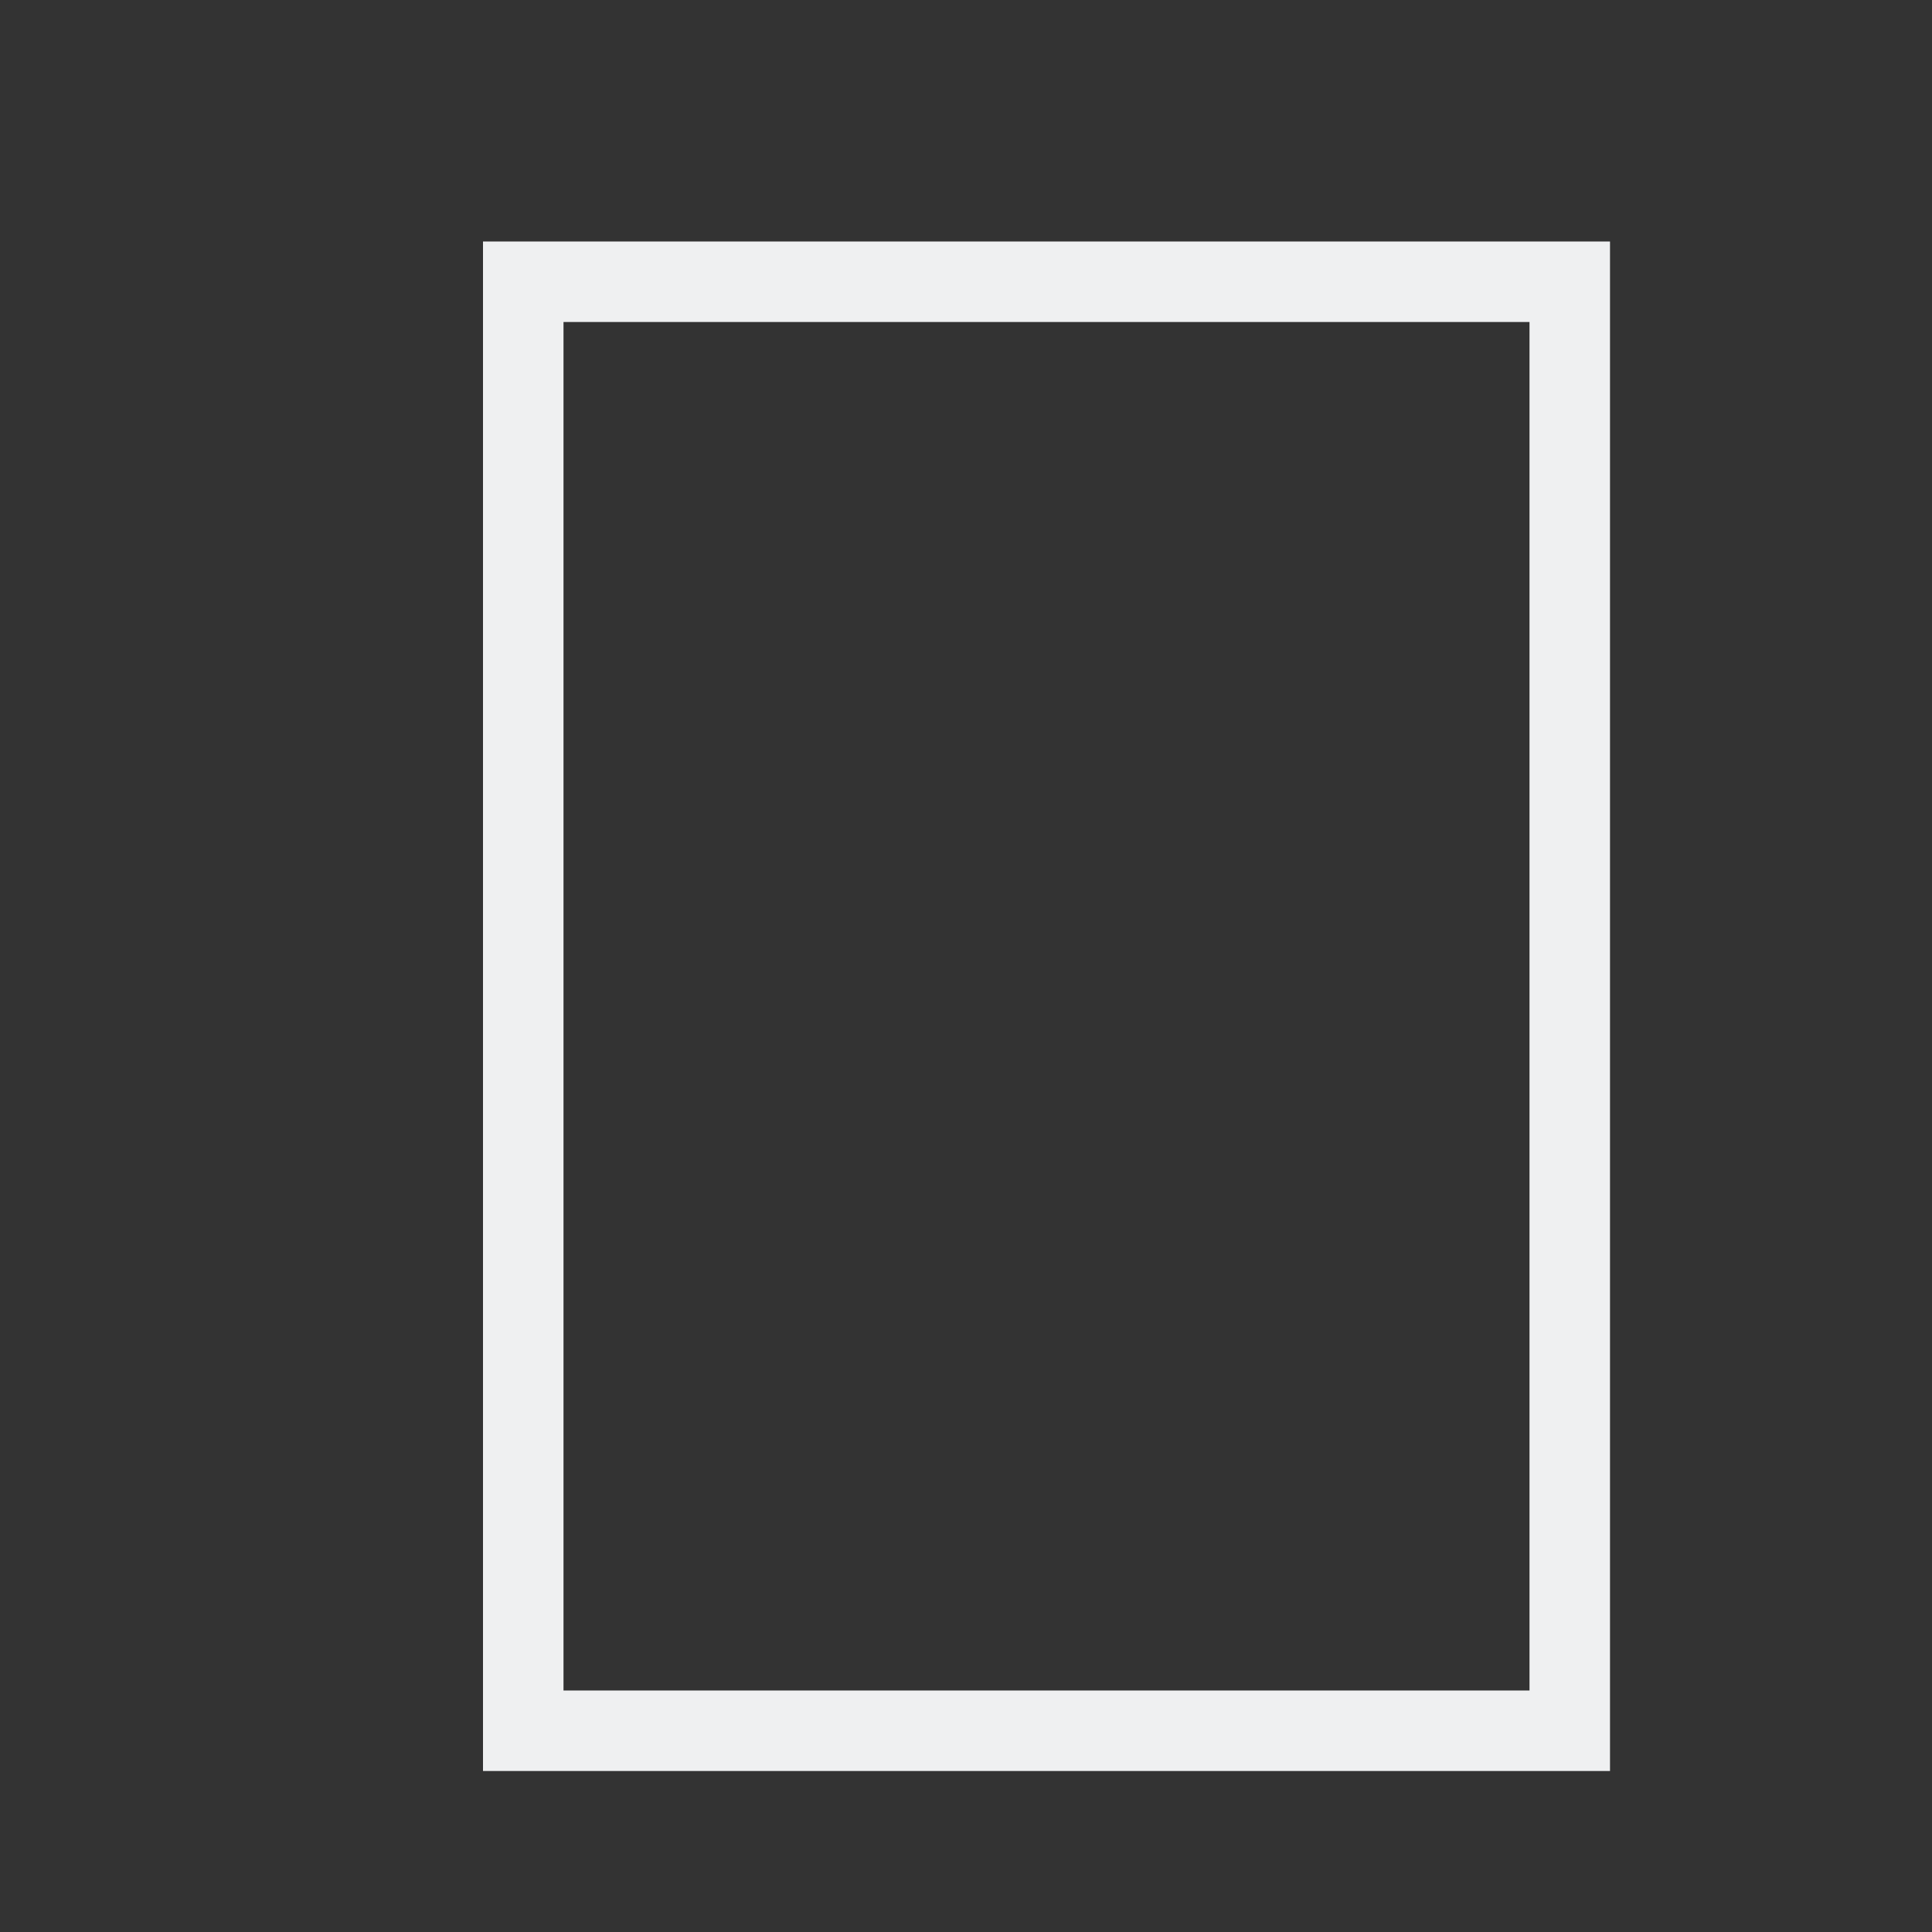 <svg viewBox="0 0 24 24" xmlns="http://www.w3.org/2000/svg"><rect x="0" y="0" width="24" height="24" fill="#333333" stroke="none"/><path d="m6 3v1 17 1h1 13v-1-18h-13zm1 1h12v16 1h-12z" fill="#eff0f1"/></svg>
